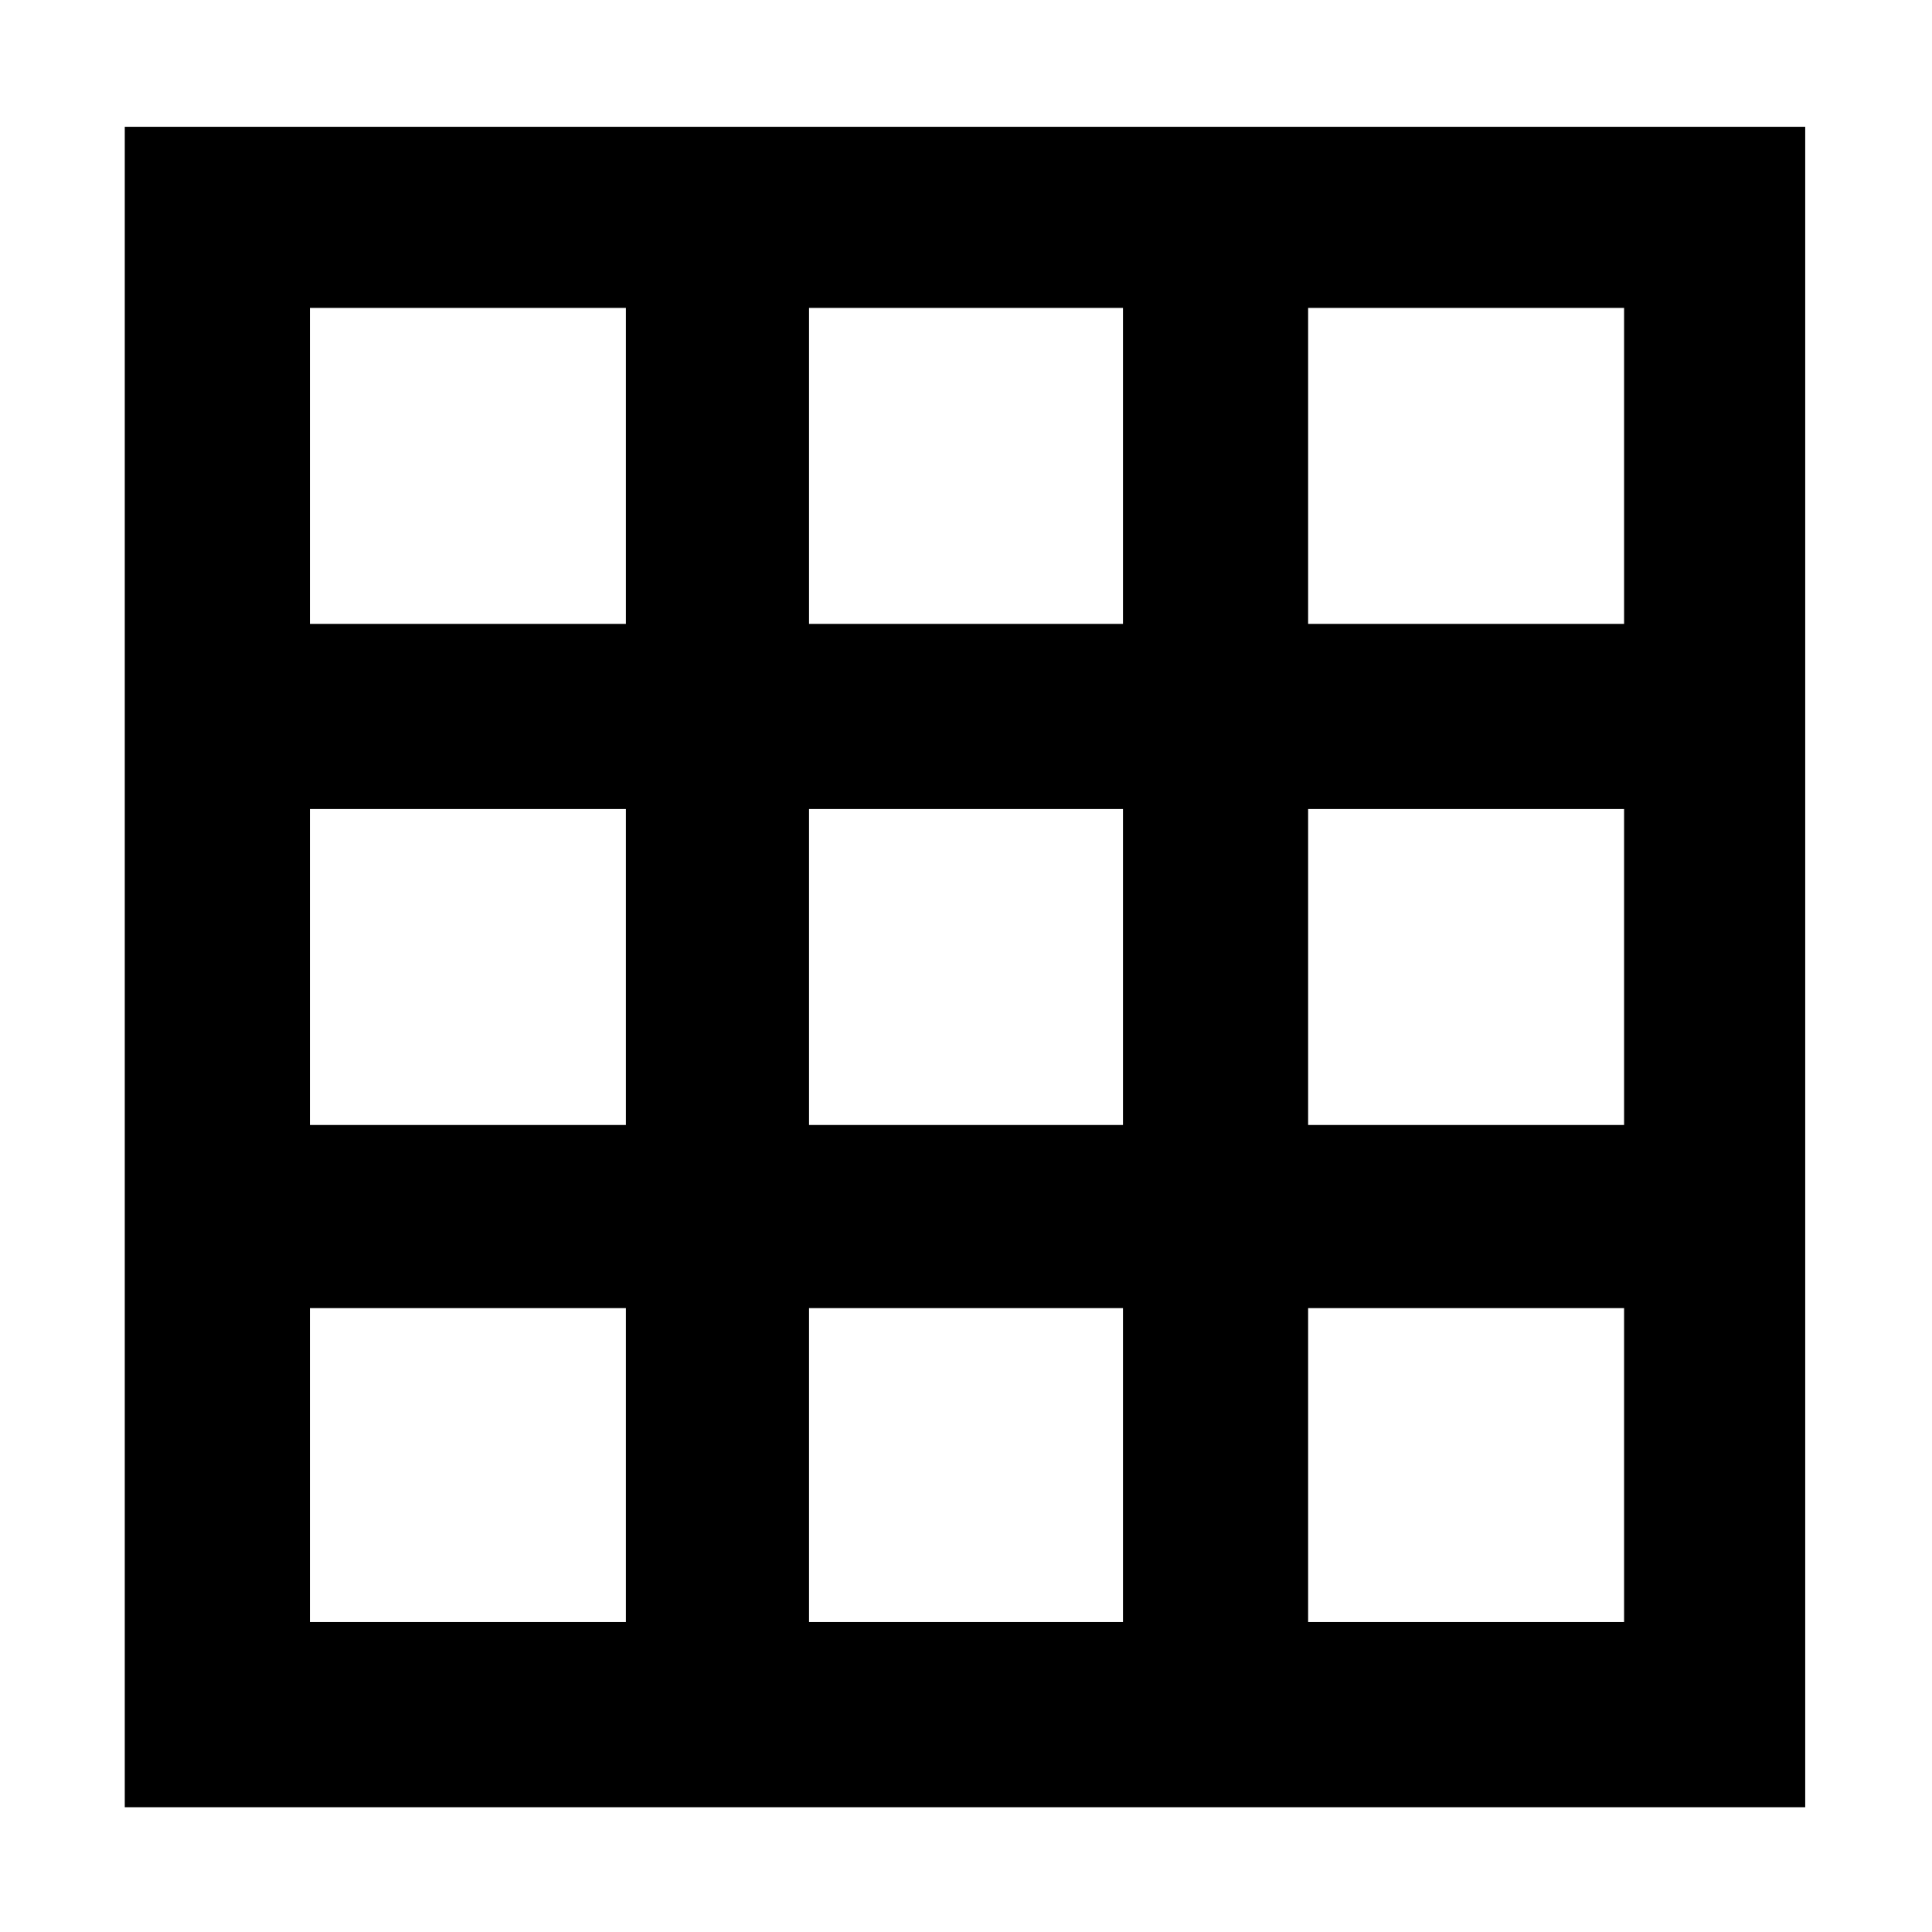 <svg xmlns="http://www.w3.org/2000/svg" height="48" width="48"><path d="M3.1 44.9V3.15H44.85V44.9ZM7.7 40.3H15.55V32.5H7.7ZM7.7 27.95H15.55V20.1H7.7ZM7.7 15.5H15.55V7.65H7.7ZM20.1 40.3H27.9V32.5H20.1ZM20.1 27.95H27.9V20.1H20.1ZM20.1 15.5H27.9V7.65H20.1ZM32.5 40.3H40.35V32.5H32.5ZM32.5 27.95H40.35V20.1H32.5ZM32.5 15.5H40.35V7.65H32.5Z"/></svg>